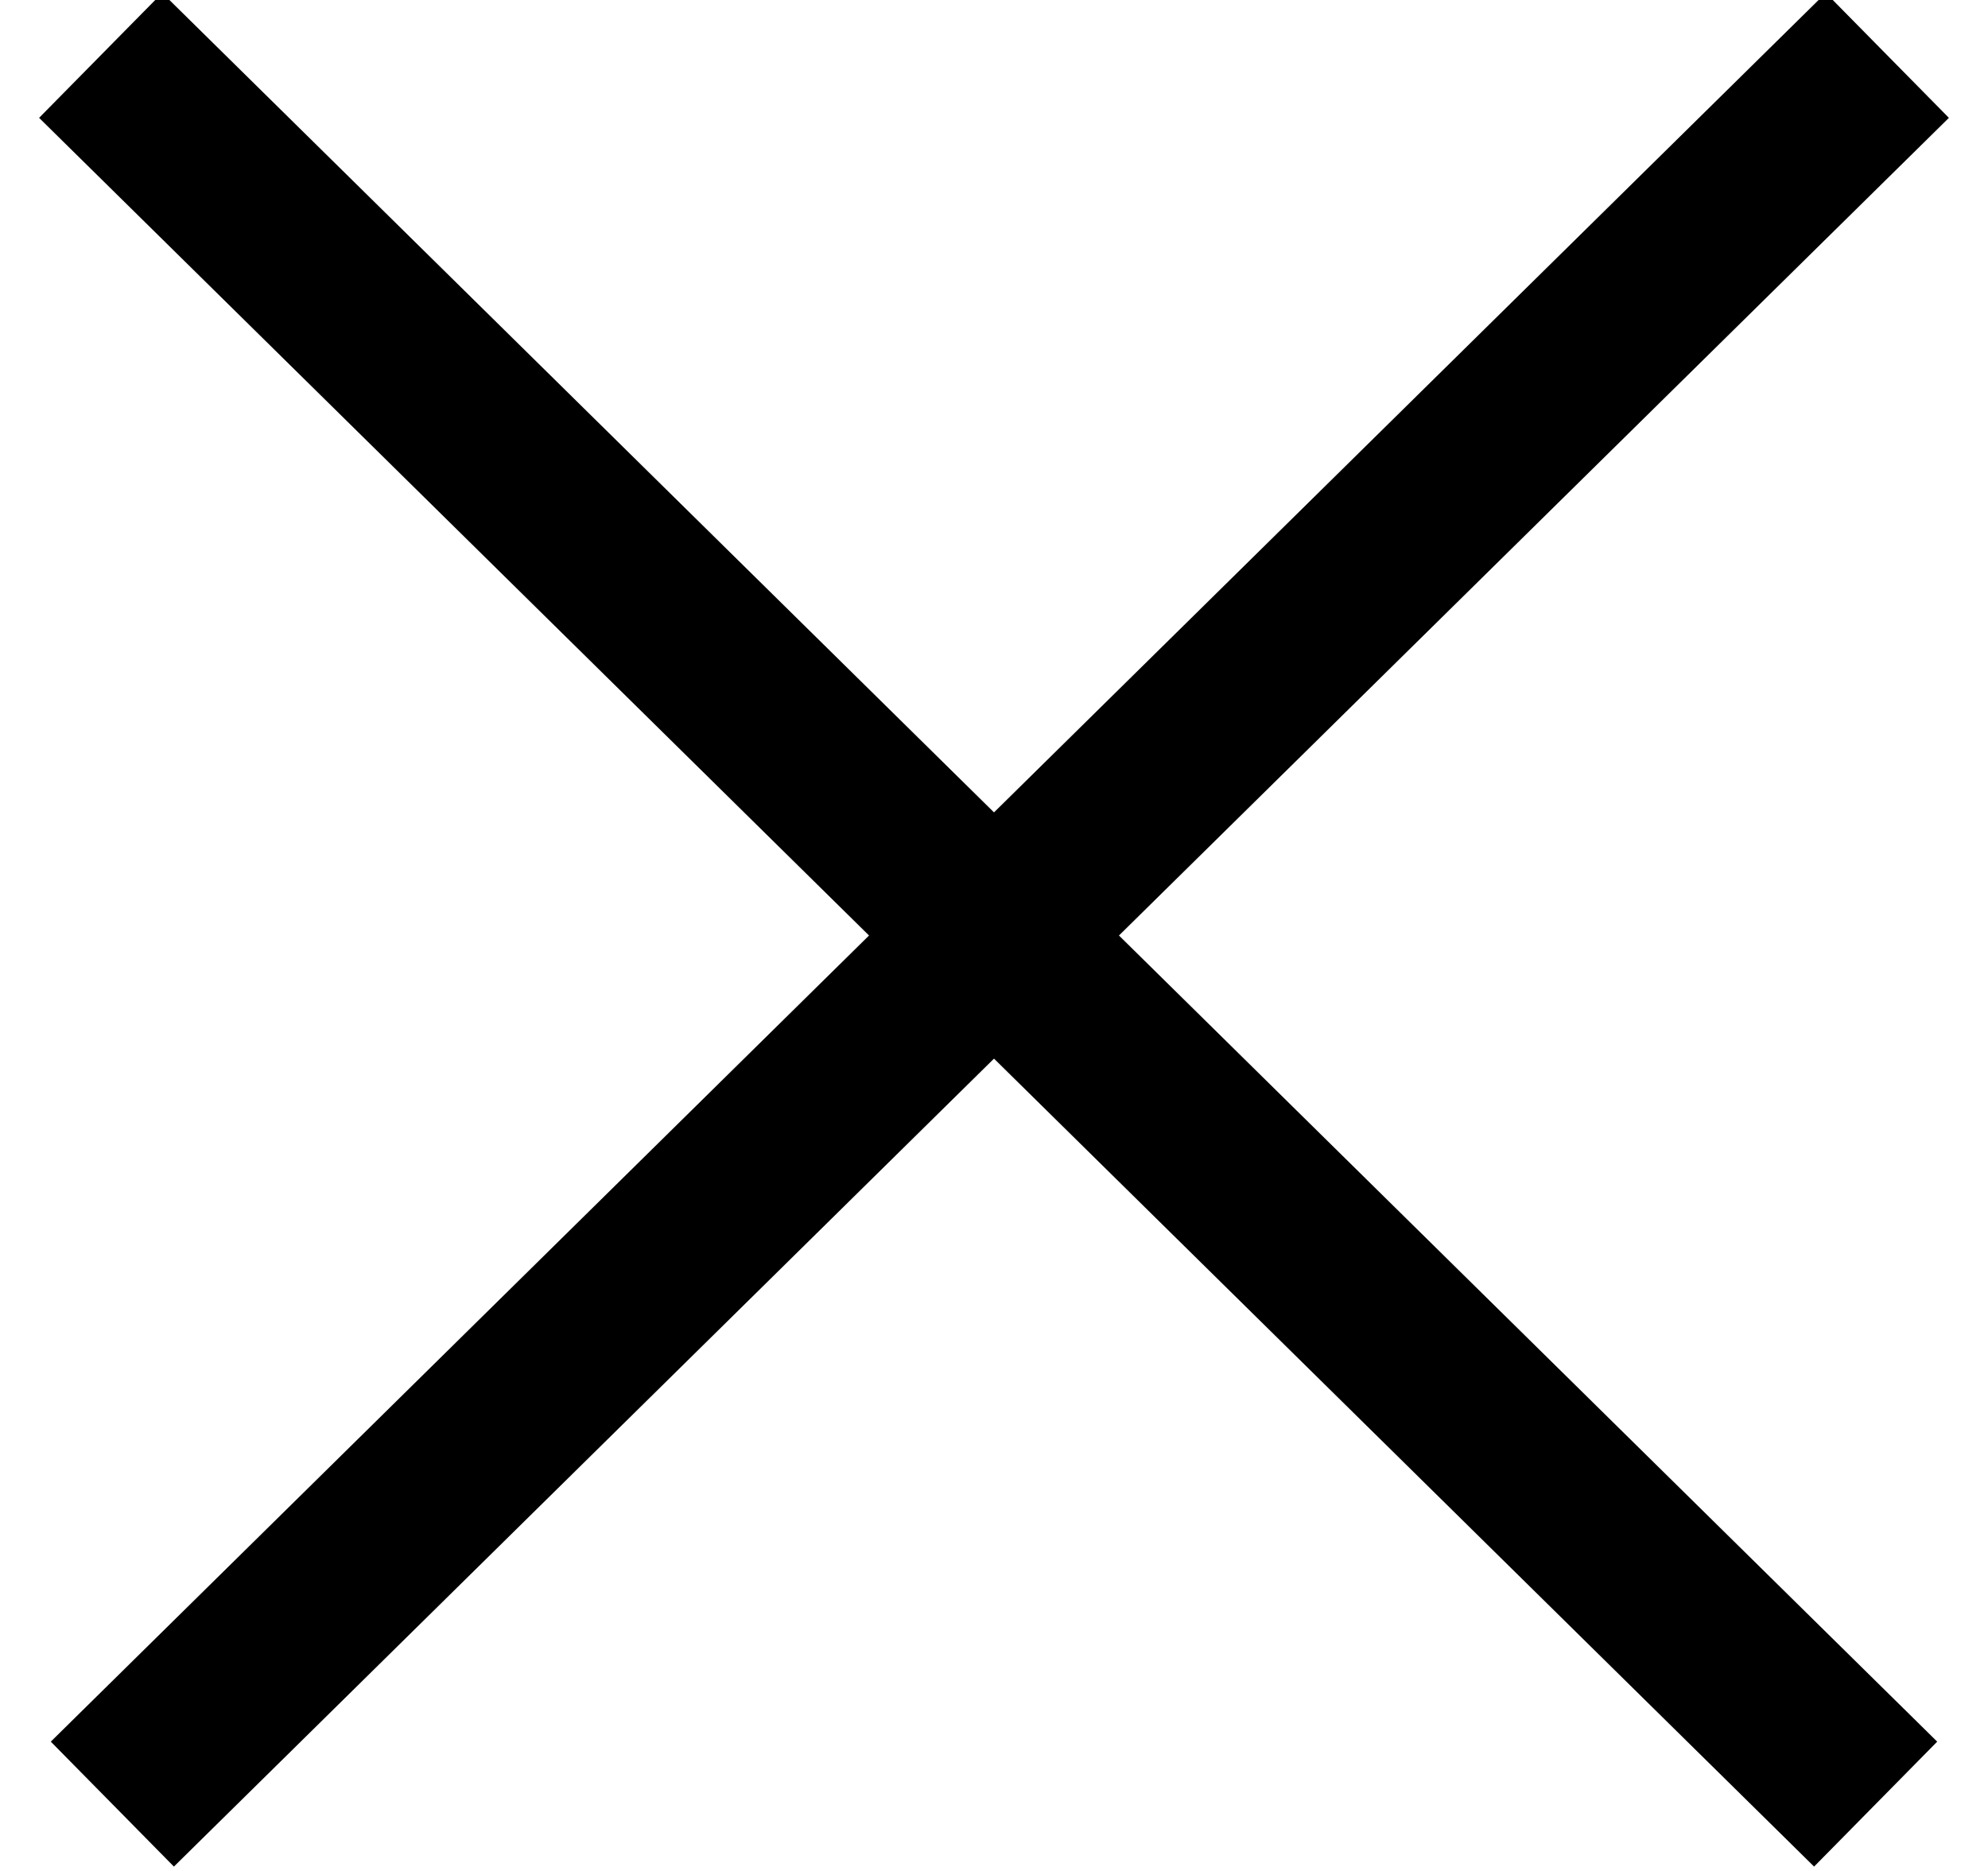 <svg viewBox="0 0 17 16" xmlns="http://www.w3.org/2000/svg">
  <g stroke="#000" stroke-width="1.5" fill="none" fill-rule="evenodd" stroke-linecap="square">
    <path d="M1.395 1l14.11 13.902M15.605 1L1.495 14.902"/>
  </g>
</svg>
